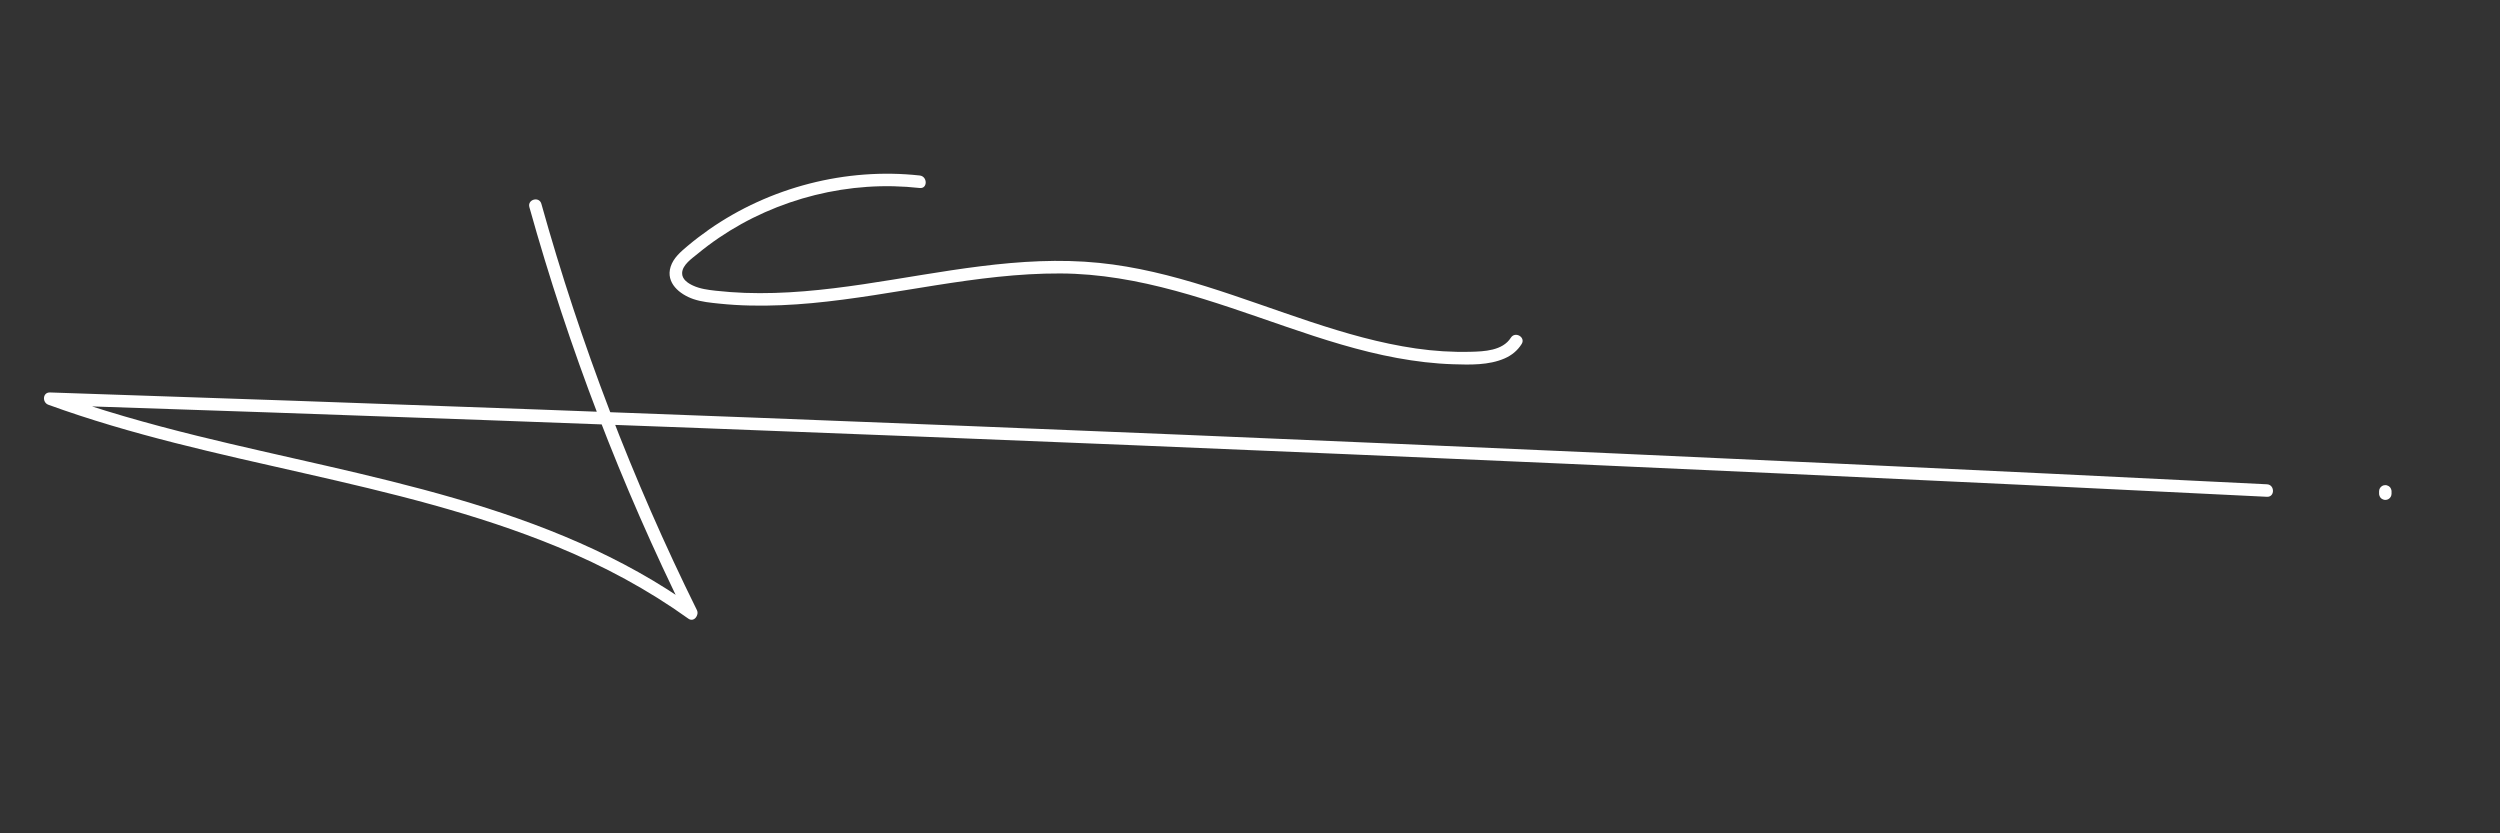 <?xml version="1.0" encoding="utf-8"?>
<!-- Generator: Adobe Illustrator 25.0.0, SVG Export Plug-In . SVG Version: 6.00 Build 0)  -->
<svg version="1.1" id="Capa_1" xmlns="http://www.w3.org/2000/svg" xmlns:xlink="http://www.w3.org/1999/xlink" x="0px" y="0px"
	 viewBox="0 0 600 200" style="enable-background:new 0 0 600 200;" xml:space="preserve">
<rect x="0" y="0" width="600" height="200" fill="#333333" stroke="none"/>
<style type="text/css">
	.st0{fill:#FFFFFF;}
</style>
<g>
	<g>
		<path class="st0" d="M127.05,49.71c9.44,33.84,22.06,66.74,37.63,98.23c0.68-0.68,1.37-1.37,2.05-2.05
			c-34.96-25.09-78.58-31.2-119.36-41.28c-11.81-2.92-23.53-6.21-34.97-10.36c-0.13,0.98-0.27,1.96-0.4,2.95
			c69.41,2.29,138.81,4.81,208.2,7.56c69.04,2.73,138.06,5.69,207.08,8.87c38.93,1.8,77.86,3.66,116.79,5.6c1.93,0.1,1.92-2.9,0-3
			c-69.36-3.45-138.73-6.68-208.11-9.68c-69.03-2.98-138.06-5.74-207.11-8.28C89.9,96.84,50.95,95.48,12,94.19
			c-1.78-0.06-1.92,2.39-0.4,2.95c39.85,14.49,82.95,17.93,122.24,34.13c11.06,4.56,21.64,10.23,31.37,17.21
			c1.32,0.95,2.65-0.84,2.05-2.05c-15.46-31.26-27.95-63.92-37.33-97.51C129.42,47.06,126.53,47.85,127.05,49.71L127.05,49.71z"/>
	</g>
</g>
<g>
	<g>
		<path class="st0" d="M220.74,42.12c-17.68-1.94-36,2.79-50.58,12.97c-1.77,1.24-3.5,2.56-5.15,3.95
			c-1.64,1.38-3.39,2.86-4.06,4.98c-1.22,3.89,2.18,6.63,5.46,7.76c1.99,0.68,4.13,0.87,6.22,1.09c2.49,0.26,4.98,0.41,7.48,0.46
			c4.92,0.11,9.85-0.13,14.75-0.58c19.92-1.85,39.5-7.2,59.6-7.12c18.97,0.08,36.59,6.74,54.29,12.81c8.7,2.99,17.5,5.82,26.56,7.48
			c4.43,0.81,8.92,1.36,13.43,1.5c4.07,0.13,8.56,0.26,12.37-1.4c1.7-0.74,3.09-1.88,4.08-3.45c1.04-1.64-1.56-3.14-2.59-1.51
			c-1.97,3.11-6.37,3.29-9.67,3.37c-4.39,0.11-8.79-0.17-13.13-0.8c-8.6-1.24-16.98-3.67-25.22-6.39
			c-16.68-5.51-33.16-12.37-50.79-14.15c-19.01-1.92-37.9,2.36-56.6,5.13c-9.41,1.39-18.92,2.41-28.44,2.07
			c-2.35-0.09-4.69-0.26-7.03-0.52c-1.83-0.21-3.7-0.45-5.39-1.23c-1.22-0.56-2.68-1.51-2.62-3.03c0.07-1.96,2.37-3.49,3.73-4.61
			c13.05-10.78,30.11-16.57,47.01-16.2c2.11,0.05,4.21,0.19,6.3,0.42C222.65,45.33,222.64,42.33,220.74,42.12L220.74,42.12z"/>
	</g>
</g>
<g>
	<g>
		<path class="st0" d="M573.97,118.48c0-0.18,0-0.36,0-0.55c0.01-0.21-0.04-0.4-0.13-0.58c-0.06-0.19-0.16-0.35-0.31-0.48
			c-0.14-0.15-0.3-0.25-0.48-0.31c-0.18-0.09-0.37-0.14-0.58-0.13c-0.13,0.02-0.27,0.04-0.4,0.05c-0.25,0.07-0.47,0.2-0.66,0.39
			c-0.08,0.1-0.16,0.2-0.23,0.3c-0.14,0.23-0.2,0.49-0.2,0.76c0,0.18,0,0.36,0,0.55c-0.01,0.21,0.04,0.4,0.13,0.58
			c0.06,0.19,0.16,0.35,0.31,0.48c0.14,0.15,0.3,0.25,0.48,0.31c0.18,0.09,0.37,0.14,0.58,0.13c0.13-0.02,0.27-0.04,0.4-0.05
			c0.25-0.07,0.47-0.2,0.66-0.39c0.08-0.1,0.16-0.2,0.23-0.3C573.9,119.01,573.97,118.75,573.97,118.48L573.97,118.48z"/>
	</g>
</g>
</svg>
